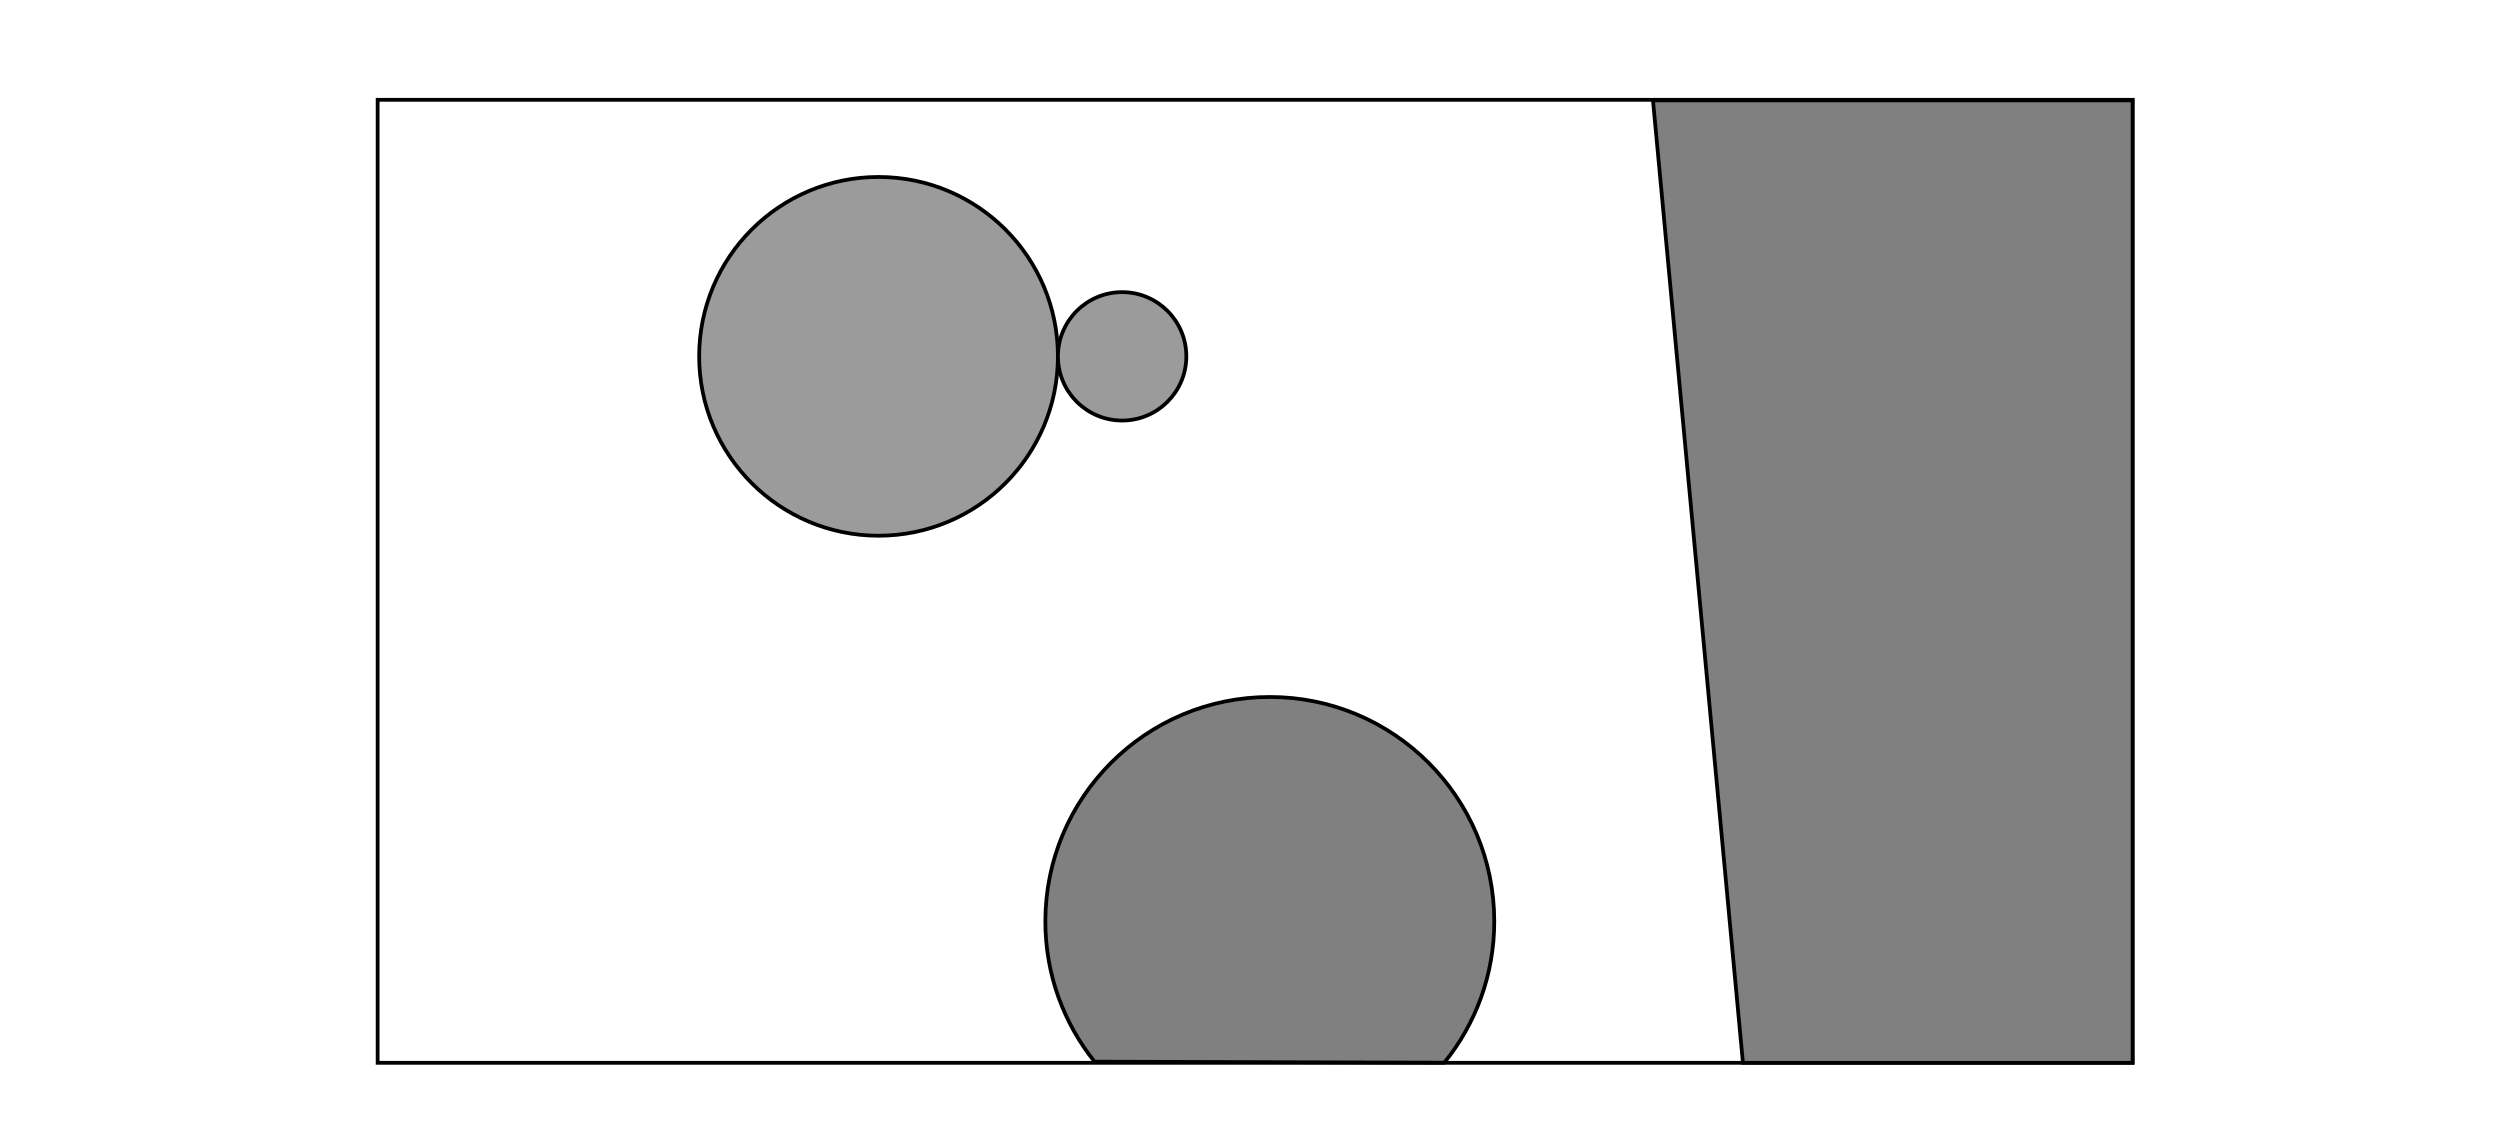 <svg xmlns="http://www.w3.org/2000/svg" xmlns:xlink="http://www.w3.org/1999/xlink" x="0" y="0" width="662" height="302" style="
        width:662px;
        height:302px;
        background: #FFF;
        fill: none;
">
        <svg xmlns="http://www.w3.org/2000/svg" class="role-diagram-draw-area"><g class="shapes-region" style="stroke: black; fill: none;"><g class="composite-shape"><path class="real" d=" M185.14,94.36 C185.14,68.12 206.41,46.86 232.64,46.86 C258.88,46.86 280.14,68.12 280.14,94.36 C280.14,120.59 258.88,141.86 232.64,141.86 C206.41,141.86 185.14,120.59 185.14,94.36 Z" style="stroke-width: 1; stroke: rgb(0, 0, 0); fill: rgb(155, 155, 155); fill-opacity: 1;"/></g><g class="composite-shape"><path class="real" d=" M100,26.43 L564.71,26.43 L564.71,281.43 L100,281.43 Z" style="stroke-width: 1; stroke: rgb(0, 0, 0); fill: none; fill-opacity: 1;"/></g><g class="composite-shape"><path class="real" d=" M280.14,94.36 C280.14,84.97 287.75,77.36 297.14,77.36 C306.53,77.36 314.14,84.97 314.14,94.36 C314.14,103.75 306.53,111.36 297.14,111.36 C287.75,111.36 280.14,103.75 280.14,94.36 Z" style="stroke-width: 1; stroke: rgb(0, 0, 0); fill: rgb(155, 155, 155); fill-opacity: 1;"/></g><g class="composite-shape"><path class="real" d=" M289.84,281.13 C281.69,270.96 276.81,258.05 276.81,244 C276.81,211.17 303.42,184.56 336.25,184.56 C369.07,184.56 395.68,211.17 395.68,244 C395.68,258.17 390.72,271.19 382.44,281.4 Z" style="stroke-width: 1; stroke: rgb(0, 0, 0); fill: rgb(128, 128, 128); fill-opacity: 1;"/></g><g class="composite-shape"><path class="real" d=" M461.53,281.43 L437.71,26.58 L564.71,26.58 L564.71,281.43 Z" style="stroke-width: 1; stroke: rgb(0, 0, 0); fill: rgb(128, 128, 128); fill-opacity: 1;"/></g><g/></g><g/><g/><g/></svg>
        <svg xmlns="http://www.w3.org/2000/svg" xmlns:xlink="http://www.w3.org/1999/xlink" width="660" height="300" style="width:660px;height:300px;font-family:Asana-Math, Asana;background:#FFF;"></svg>
</svg>
